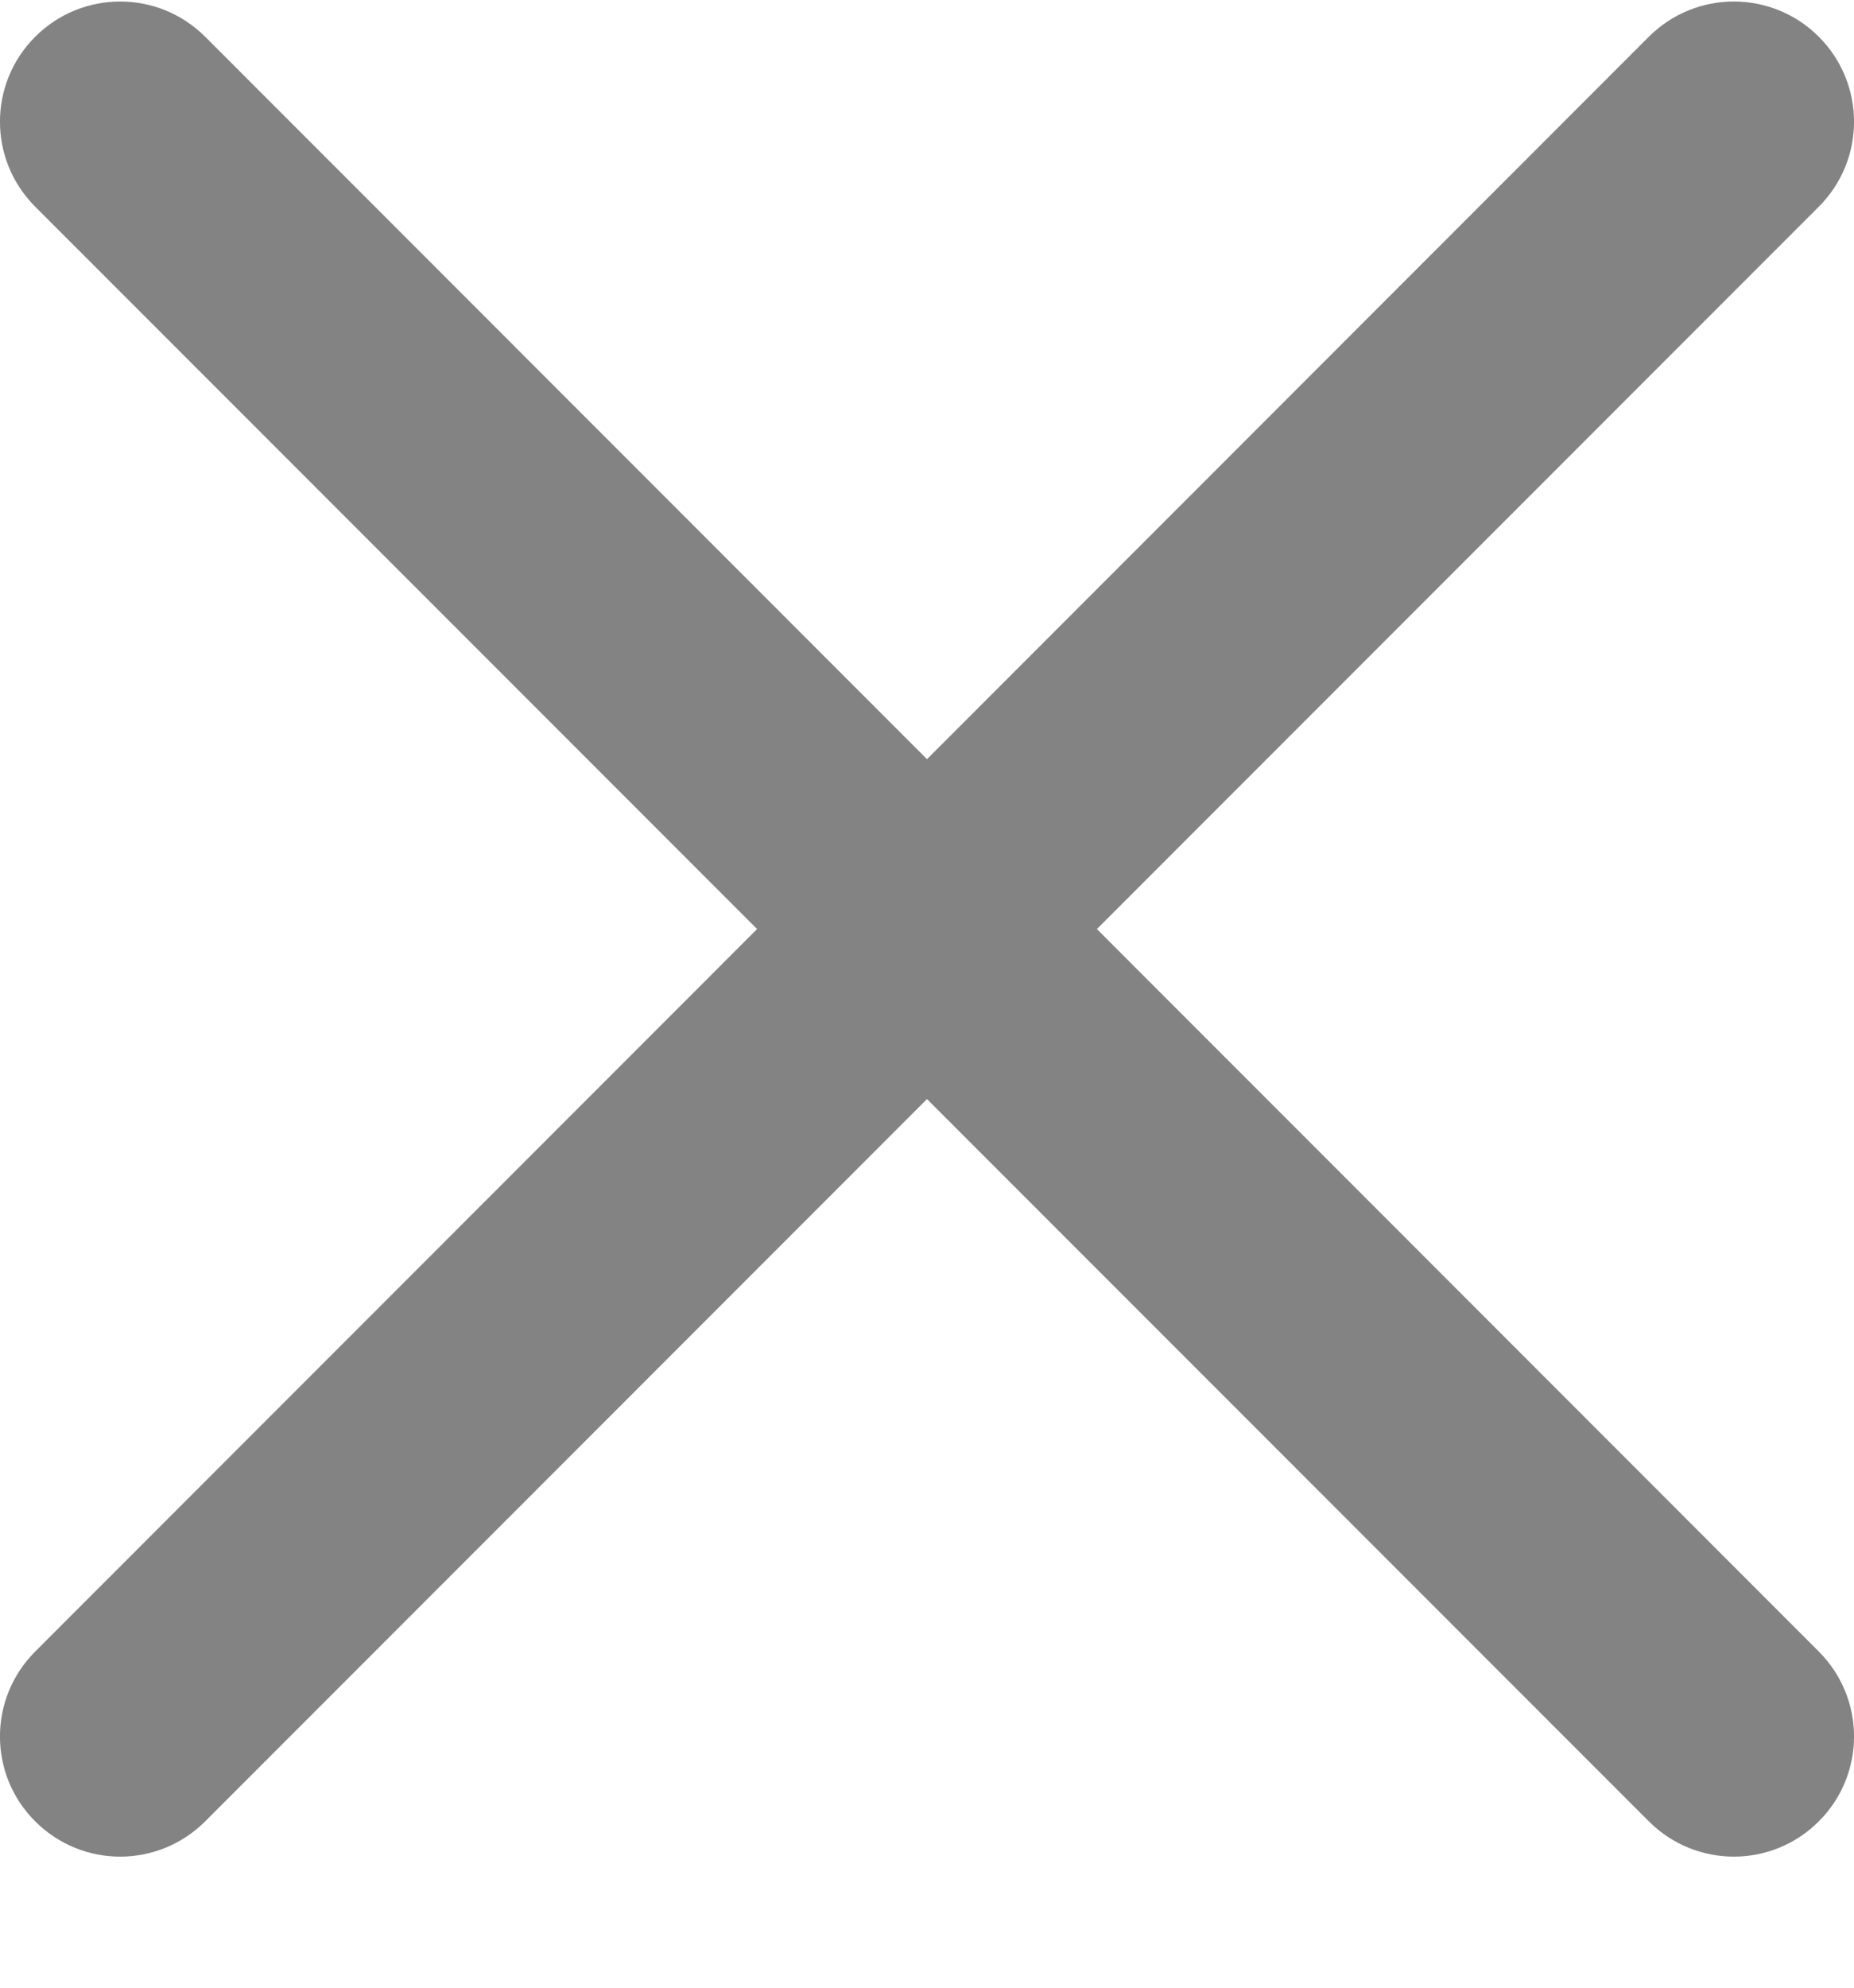 <svg width="14" height="15" viewBox="0 0 14 15" fill="none" xmlns="http://www.w3.org/2000/svg">
<path d="M8.283 7.011L13.734 1.56C14.089 1.205 14.089 0.632 13.734 0.277C13.379 -0.077 12.806 -0.077 12.451 0.277L7 5.729L1.549 0.277C1.194 -0.077 0.621 -0.077 0.266 0.277C-0.089 0.632 -0.089 1.205 0.266 1.56L5.717 7.011L0.266 12.463C-0.089 12.818 -0.089 13.391 0.266 13.745C0.443 13.922 0.675 14.011 0.907 14.011C1.14 14.011 1.372 13.922 1.549 13.745L7 8.294L12.451 13.745C12.628 13.922 12.861 14.011 13.093 14.011C13.325 14.011 13.557 13.922 13.734 13.745C14.089 13.391 14.089 12.818 13.734 12.463L8.283 7.011Z" fill="#838383"/>
</svg>
